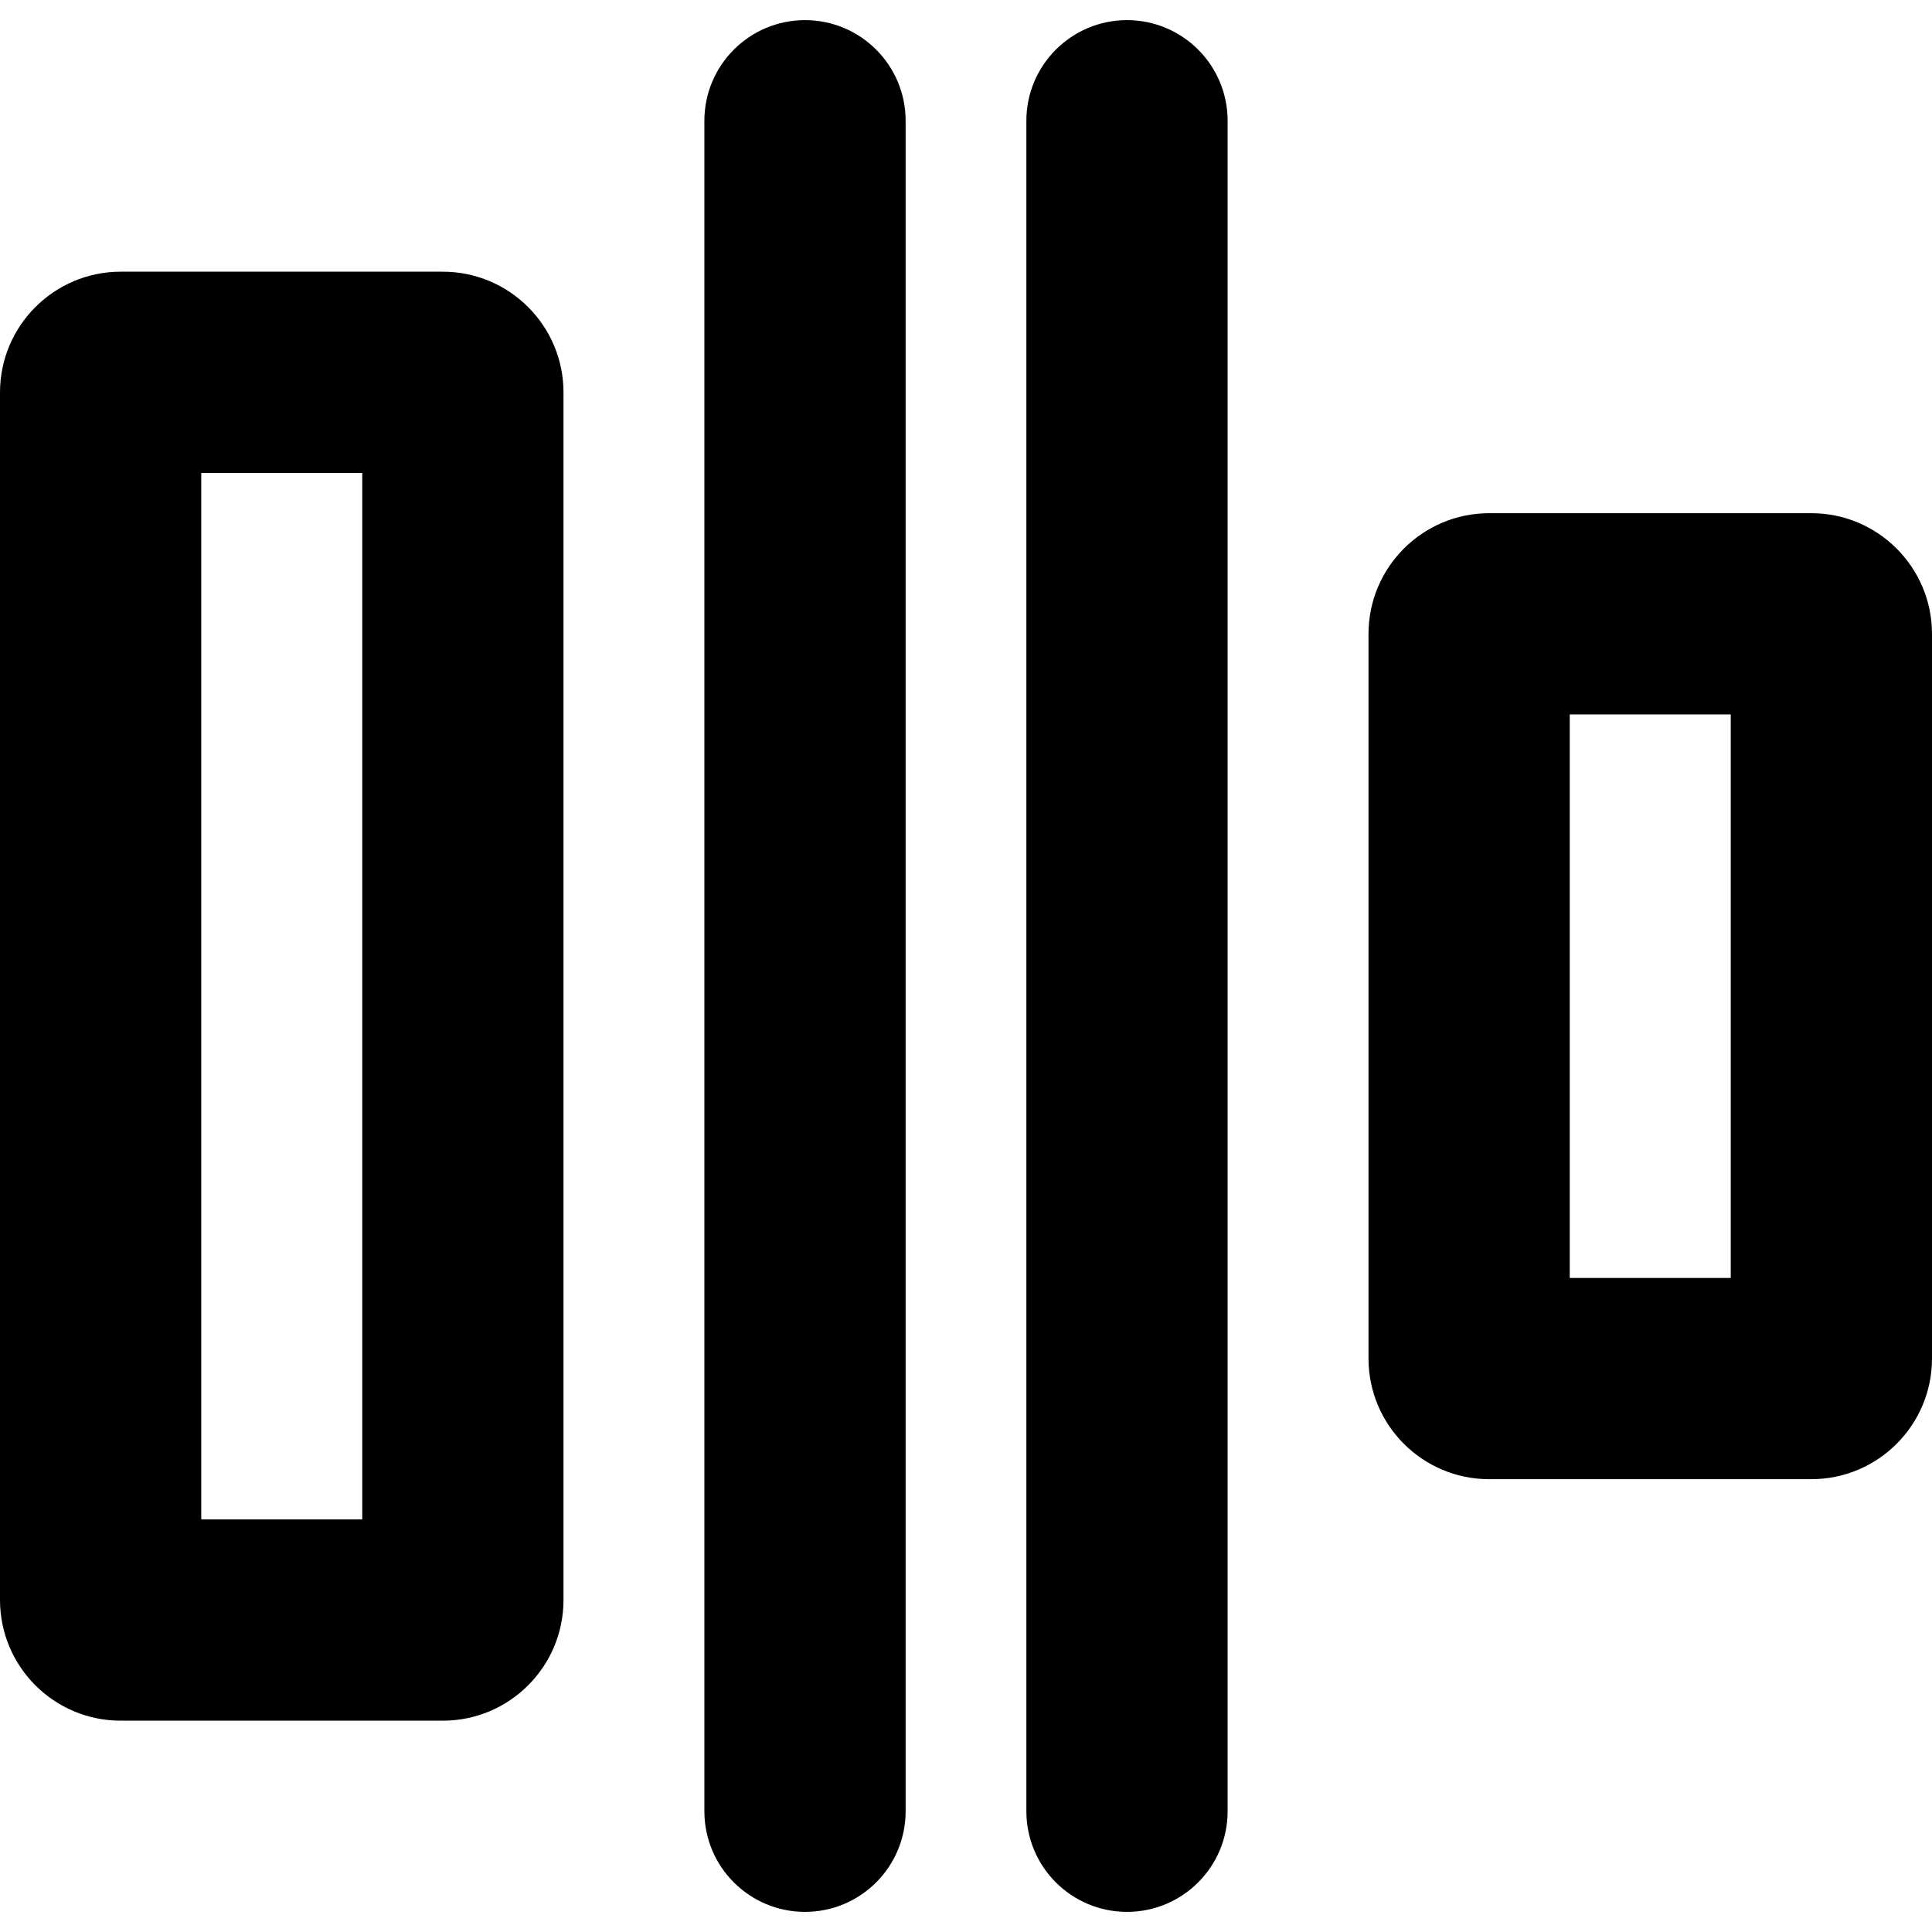<svg width="24" height="24" viewBox="0 0 24 24" fill="none" xmlns="http://www.w3.org/2000/svg">
<path fill-rule="evenodd" clip-rule="evenodd" d="M18.5 6.375C17.672 6.375 17 7.047 17 7.875V16.875C17 17.704 17.672 18.375 18.5 18.375H22.5C23.328 18.375 24 17.704 24 16.875V7.875C24 7.047 23.328 6.375 22.5 6.375H18.5ZM21.5 8.875H19.5V15.875H21.5V8.875Z" fill="black"/>
<path d="M15.25 22.5C15.25 23.191 14.69 23.75 14 23.75C13.31 23.75 12.75 23.191 12.75 22.5L12.75 1.5C12.75 0.81 13.31 0.25 14 0.25C14.69 0.25 15.25 0.81 15.25 1.5L15.25 22.5Z" fill="black"/>
<path fill-rule="evenodd" clip-rule="evenodd" d="M1.5 3.375C0.672 3.375 0 4.047 0 4.875V19.875C0 20.704 0.672 21.375 1.5 21.375H5.5C6.328 21.375 7 20.704 7 19.875V4.875C7 4.047 6.328 3.375 5.5 3.375H1.5ZM4.5 5.875H2.5V18.875H4.5V5.875Z" fill="black"/>
<path d="M10 23.75C10.69 23.75 11.25 23.191 11.25 22.5L11.25 1.5C11.25 0.81 10.69 0.25 10 0.25C9.31 0.25 8.75 0.81 8.75 1.5L8.75 22.5C8.75 23.191 9.31 23.75 10 23.75Z" fill="black"/>
</svg>
